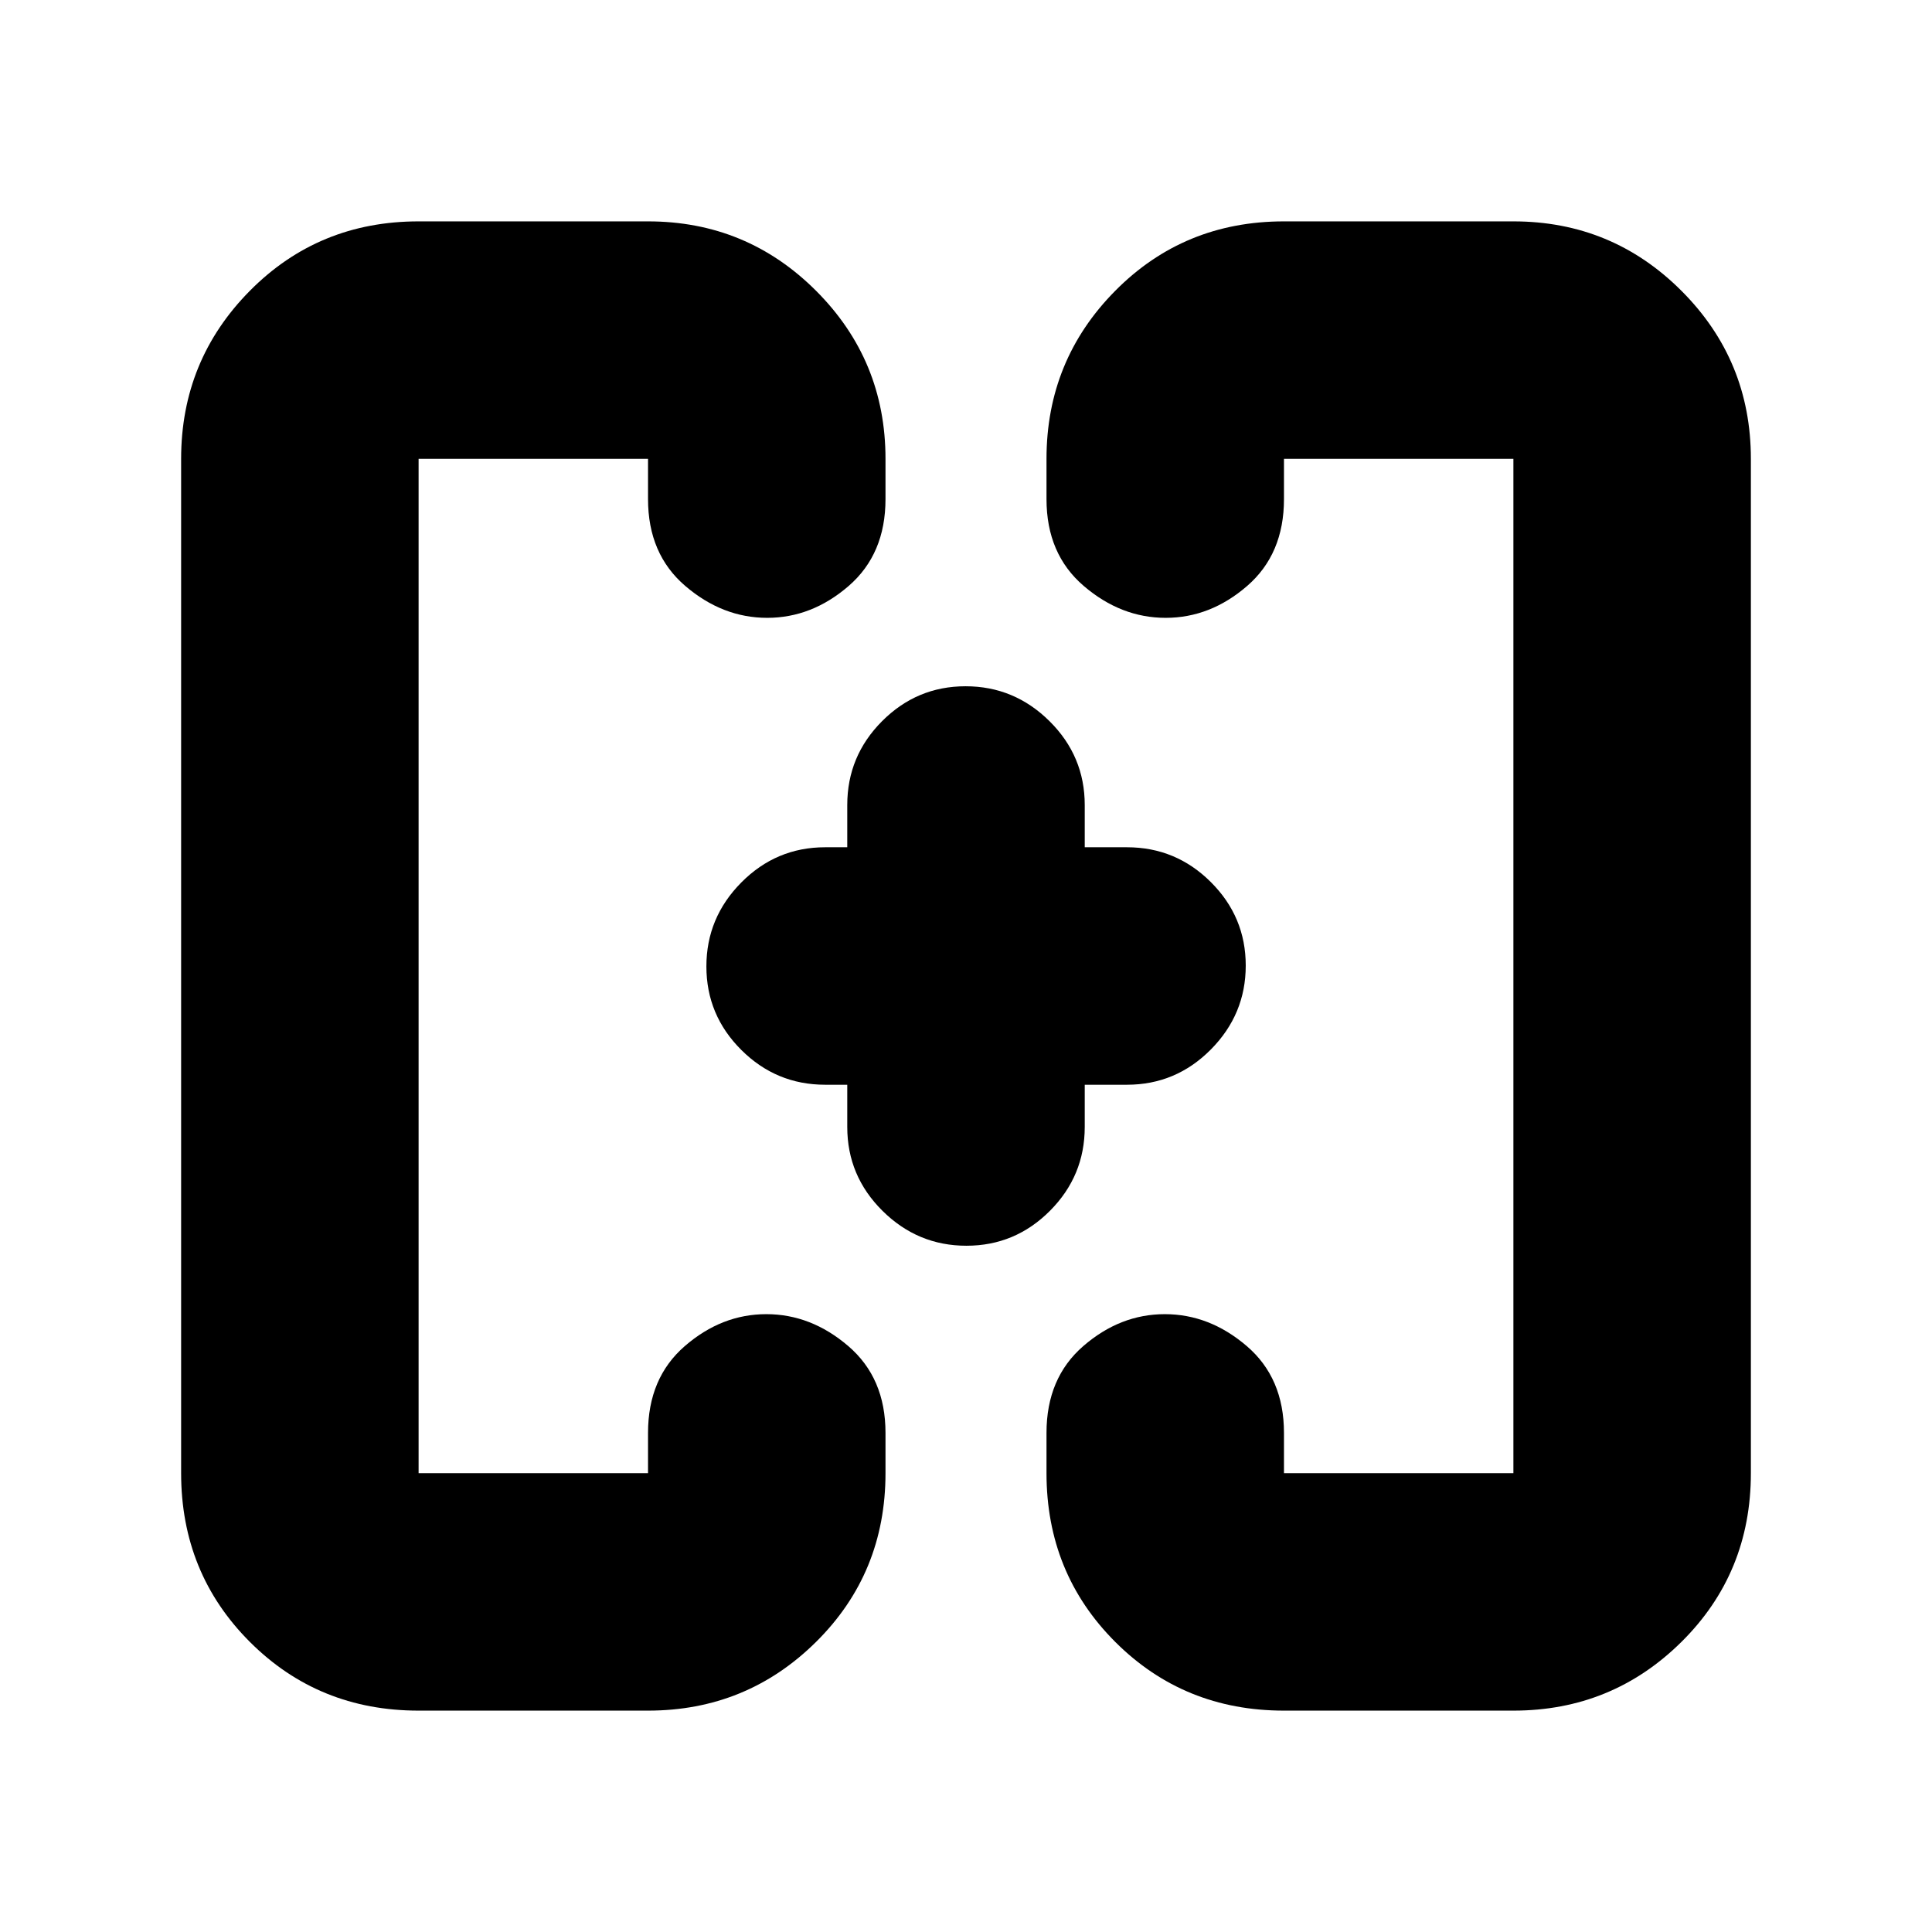<svg xmlns="http://www.w3.org/2000/svg" height="20" viewBox="0 -960 960 960" width="20"><path d="M361-480Zm238 0ZM208-110q-49.7 0-83.85-34.15Q90-178.3 90-228v-504q0-49 34.15-83.5T208-850h114q49 0 83.5 34.5T440-732v20q0 27.3-18.29 43.15Q403.42-653 381.21-653t-40.71-15.85Q322-684.7 322-712v-20H208v504h114v-20q0-27.3 18.29-43.15Q358.58-307 380.79-307t40.71 15.85Q440-275.3 440-248v20q0 49.7-34.5 83.85Q371-110 322-110H208Zm430 0q-49.7 0-83.85-34.15Q520-178.3 520-228v-20q0-27.3 18.29-43.15Q556.58-307 578.79-307t40.71 15.85Q638-275.3 638-248v20h114v-504H638v20q0 27.3-18.29 43.15Q601.42-653 579.21-653t-40.71-15.85Q520-684.7 520-712v-20q0-49 34.15-83.5T638-850h114q49 0 83.5 34.5T870-732v504q0 49.7-34.5 83.85Q801-110 752-110H638ZM421-421h-11q-24.3 0-41.65-17.29Q351-455.58 351-479.79t17.35-41.71Q385.7-539 410-539h11v-21q0-24.3 17.29-41.65Q455.58-619 479.79-619t41.71 17.35Q539-584.3 539-560v21h21q24.3 0 41.65 17.29Q619-504.42 619-480.21t-17.35 41.71Q584.3-421 560-421h-21v21q0 24.3-17.29 41.65Q504.42-341 480.21-341t-41.71-17.35Q421-375.7 421-400v-21Z"/></svg>